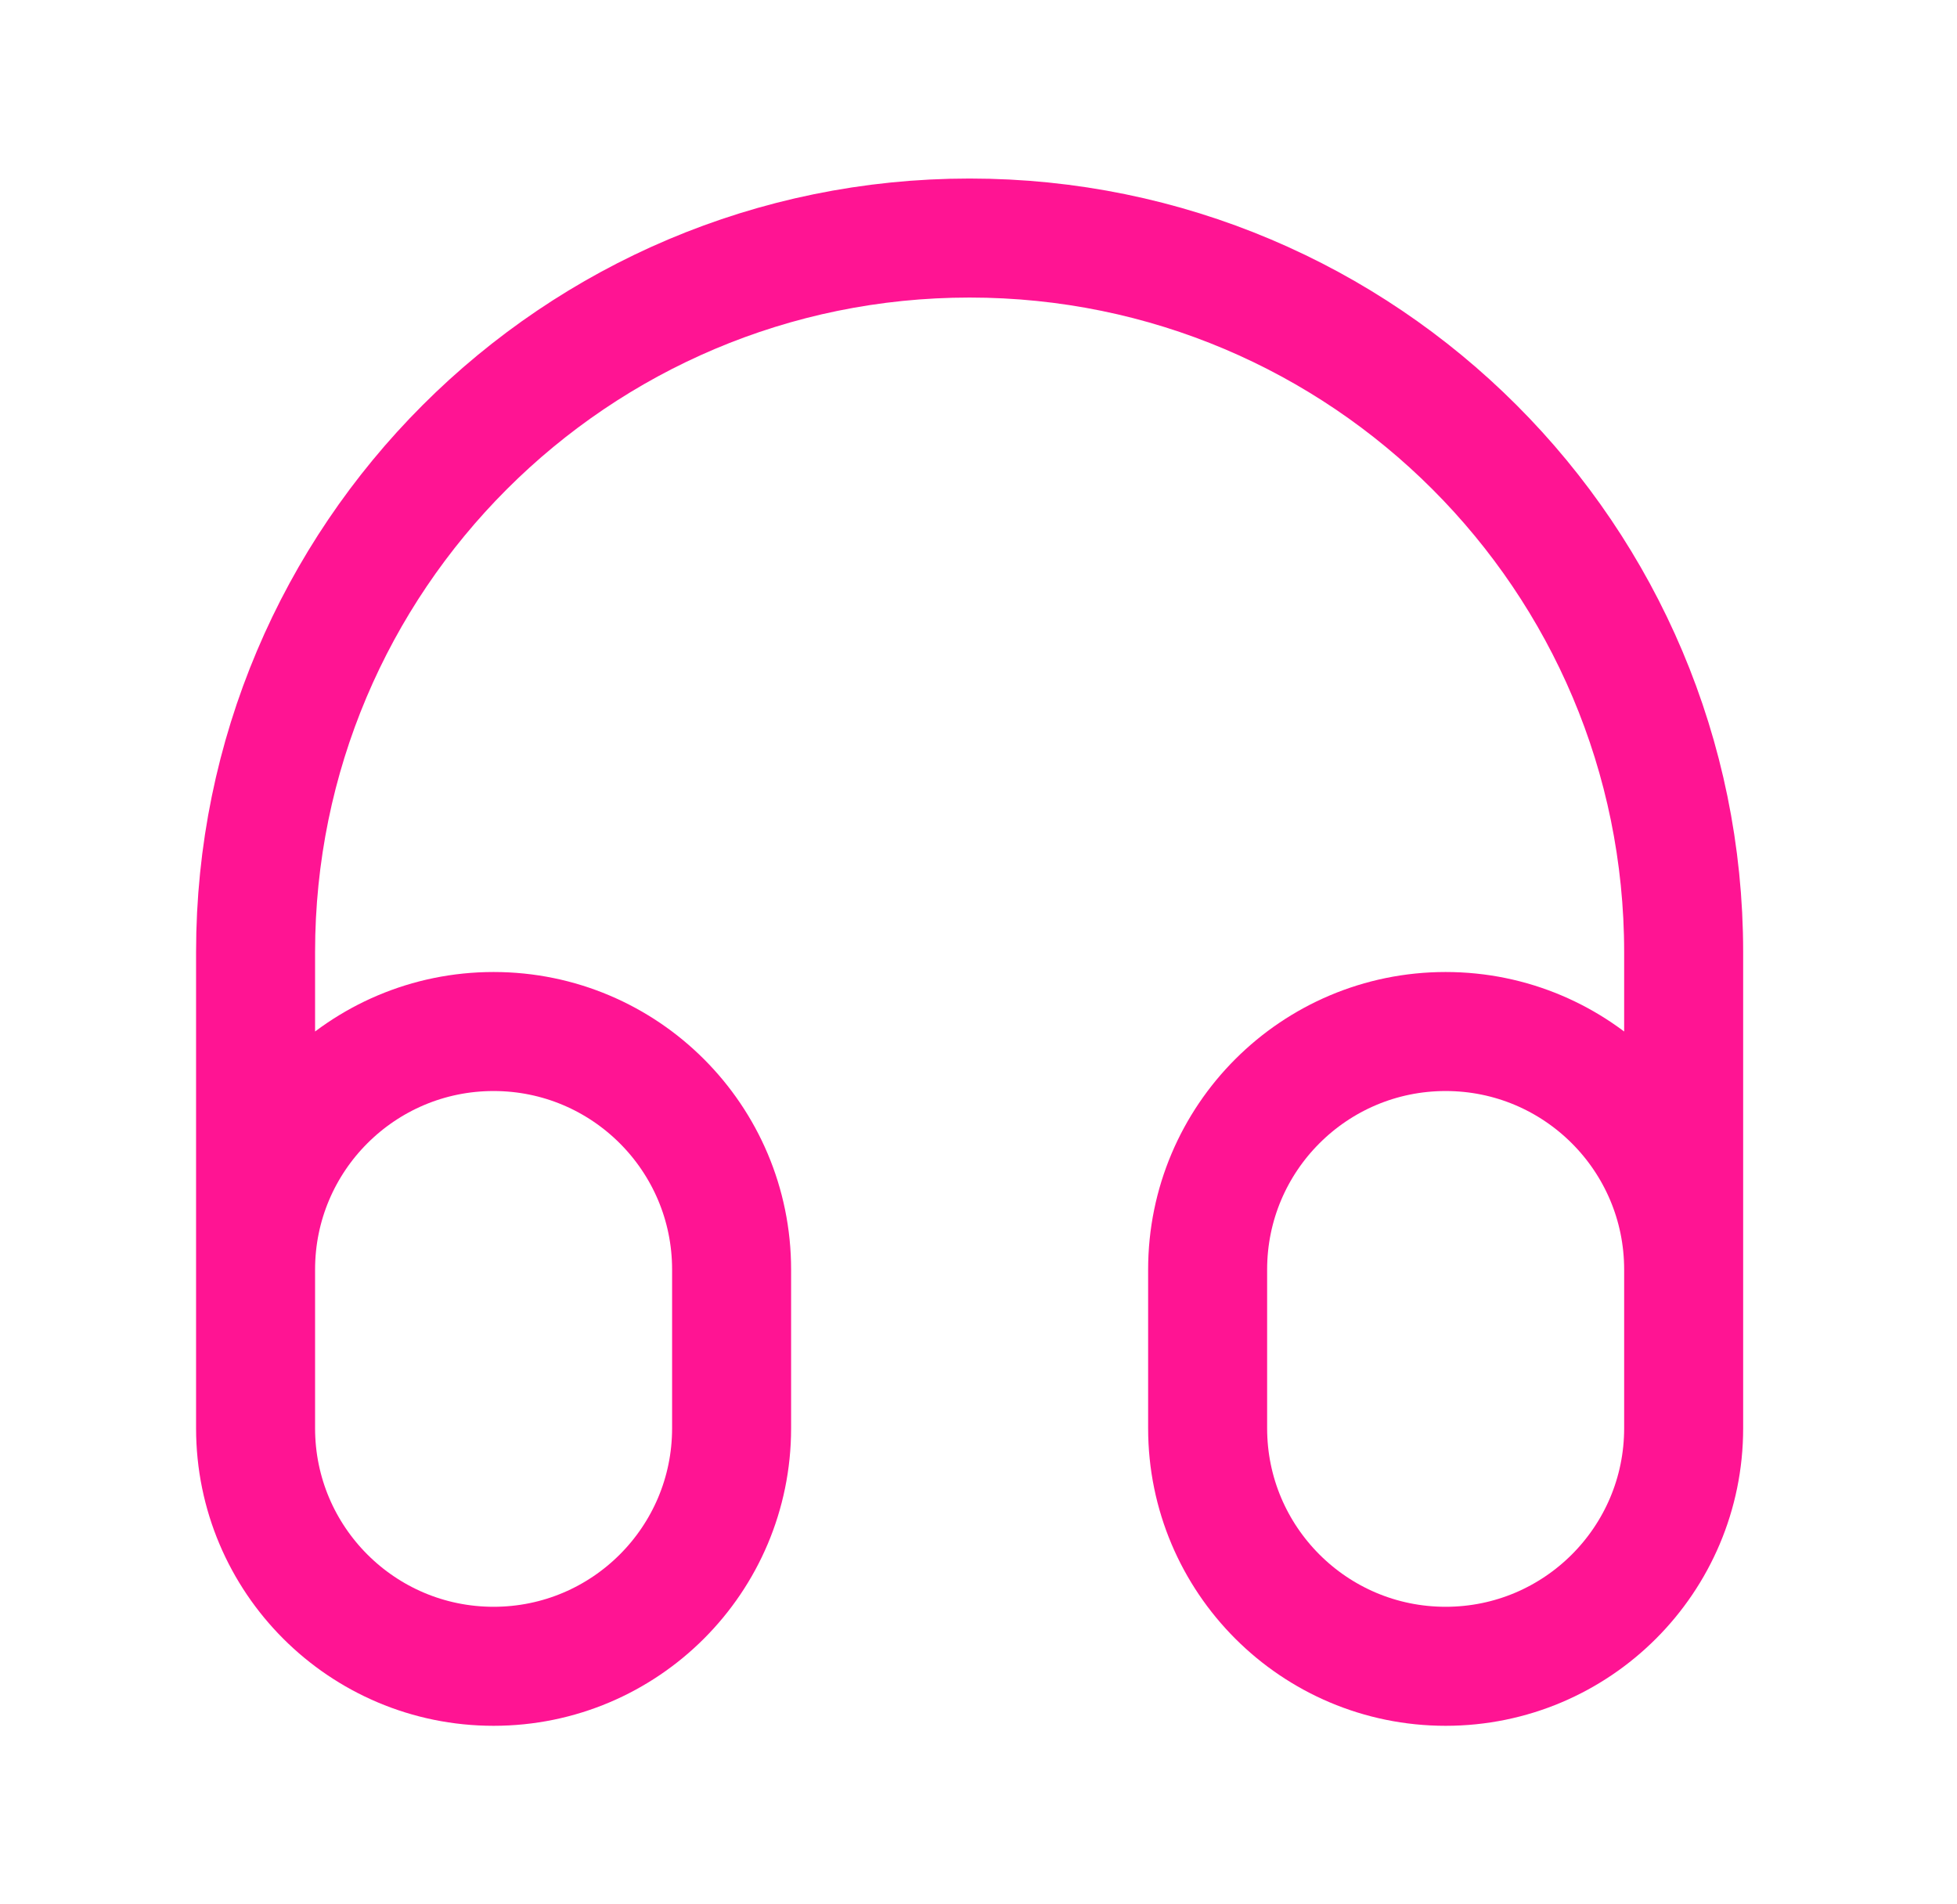 <svg width="37" height="36" viewBox="0 0 37 36" fill="none" xmlns="http://www.w3.org/2000/svg">
  <path d="M31.832 24V27C31.832 29.485 29.817 31.5 27.332 31.5C24.847 31.5 22.832 29.485 22.832 27V24C22.832 21.515 24.847 19.5 27.332 19.5C29.817 19.5 31.832 21.515 31.832 24ZM31.832 24V18C31.832 10.544 25.788 4.5 18.332 4.5C10.876 4.5 4.832 10.544 4.832 18V24M4.832 24V27C4.832 29.485 6.847 31.5 9.332 31.5C11.817 31.5 13.832 29.485 13.832 27V24C13.832 21.515 11.817 19.5 9.332 19.5C6.847 19.5 4.832 21.515 4.832 24Z" 
  stroke="#FF1493" 
  stroke-width="2.25" 
  stroke-linecap="square" 
  stroke-linejoin="round"/>
</svg>
